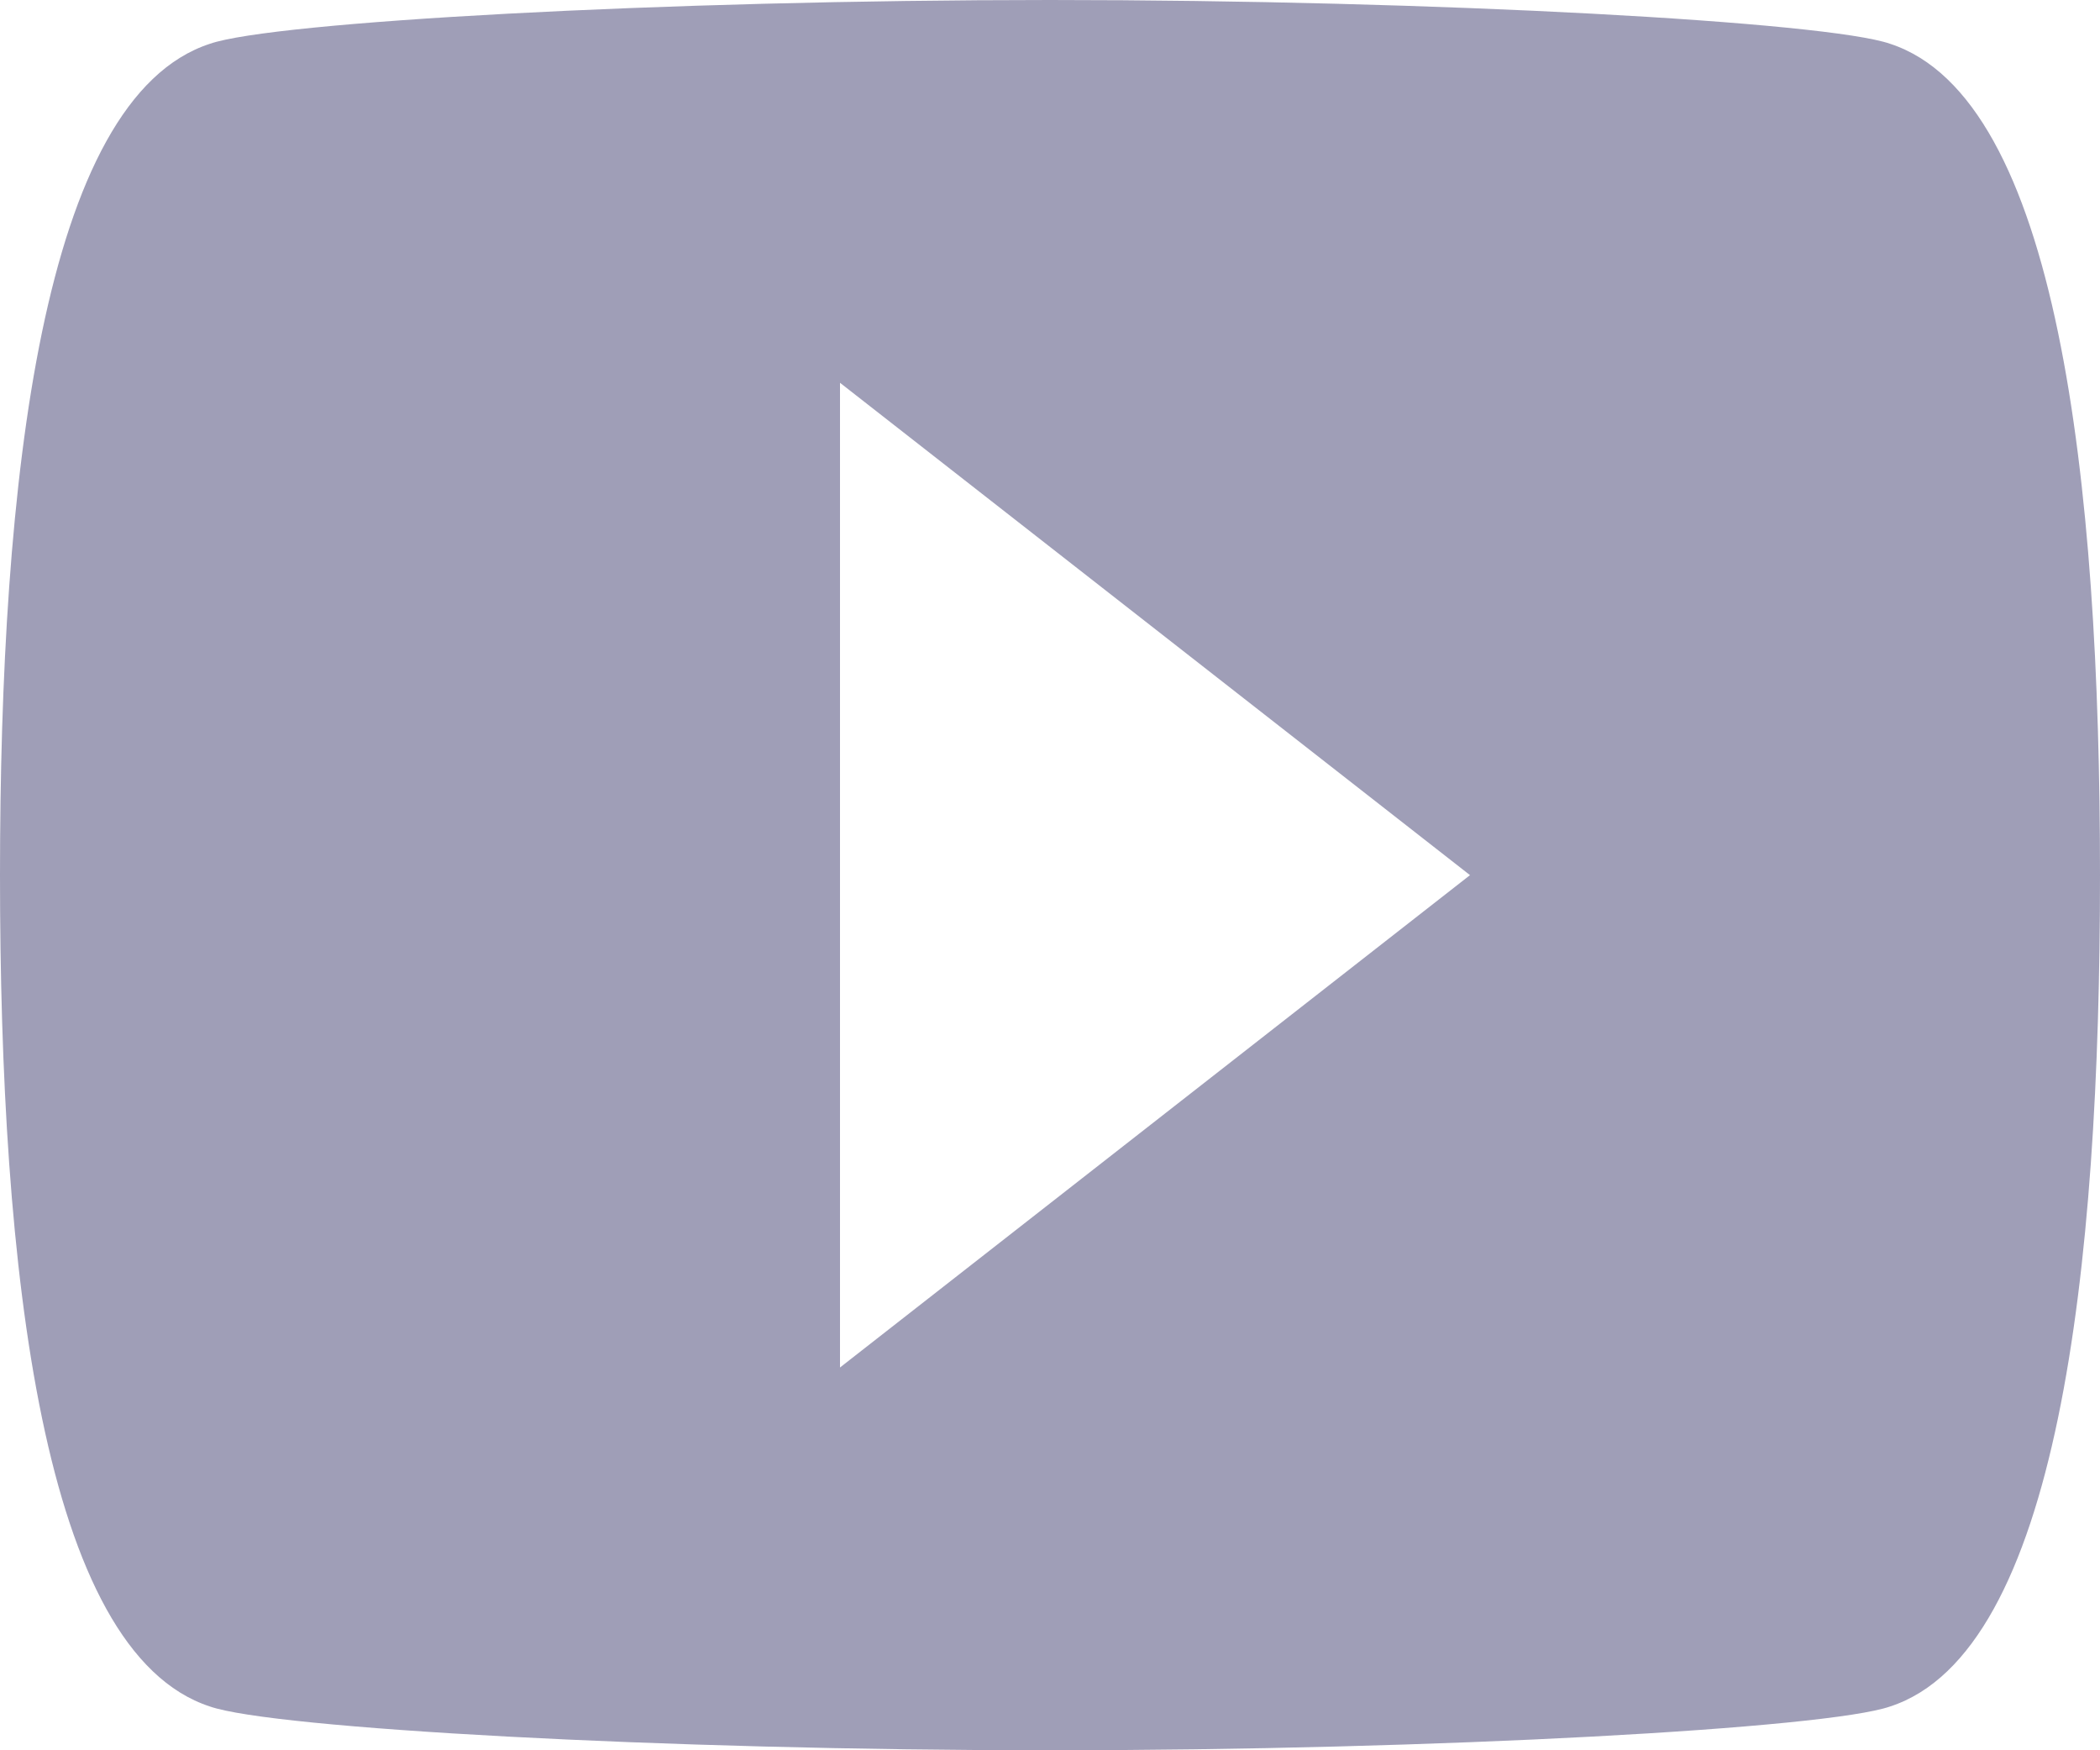 <svg width="12" height="10" xmlns="http://www.w3.org/2000/svg"><path d="M10.8 9.75c-.36.125-2.58.25-4.8.25-2.22 0-4.44-.125-4.8-.25C.24 9.437 0 7.25 0 5S.24.562 1.2.25C1.56.125 3.78 0 6 0c2.22 0 4.44.125 4.8.25C11.76.563 12 2.75 12 5s-.24 4.438-1.2 4.75zm-6-7.563v5.626L8.4 5 4.8 2.187z" fill="#9F9EB7"/></svg>